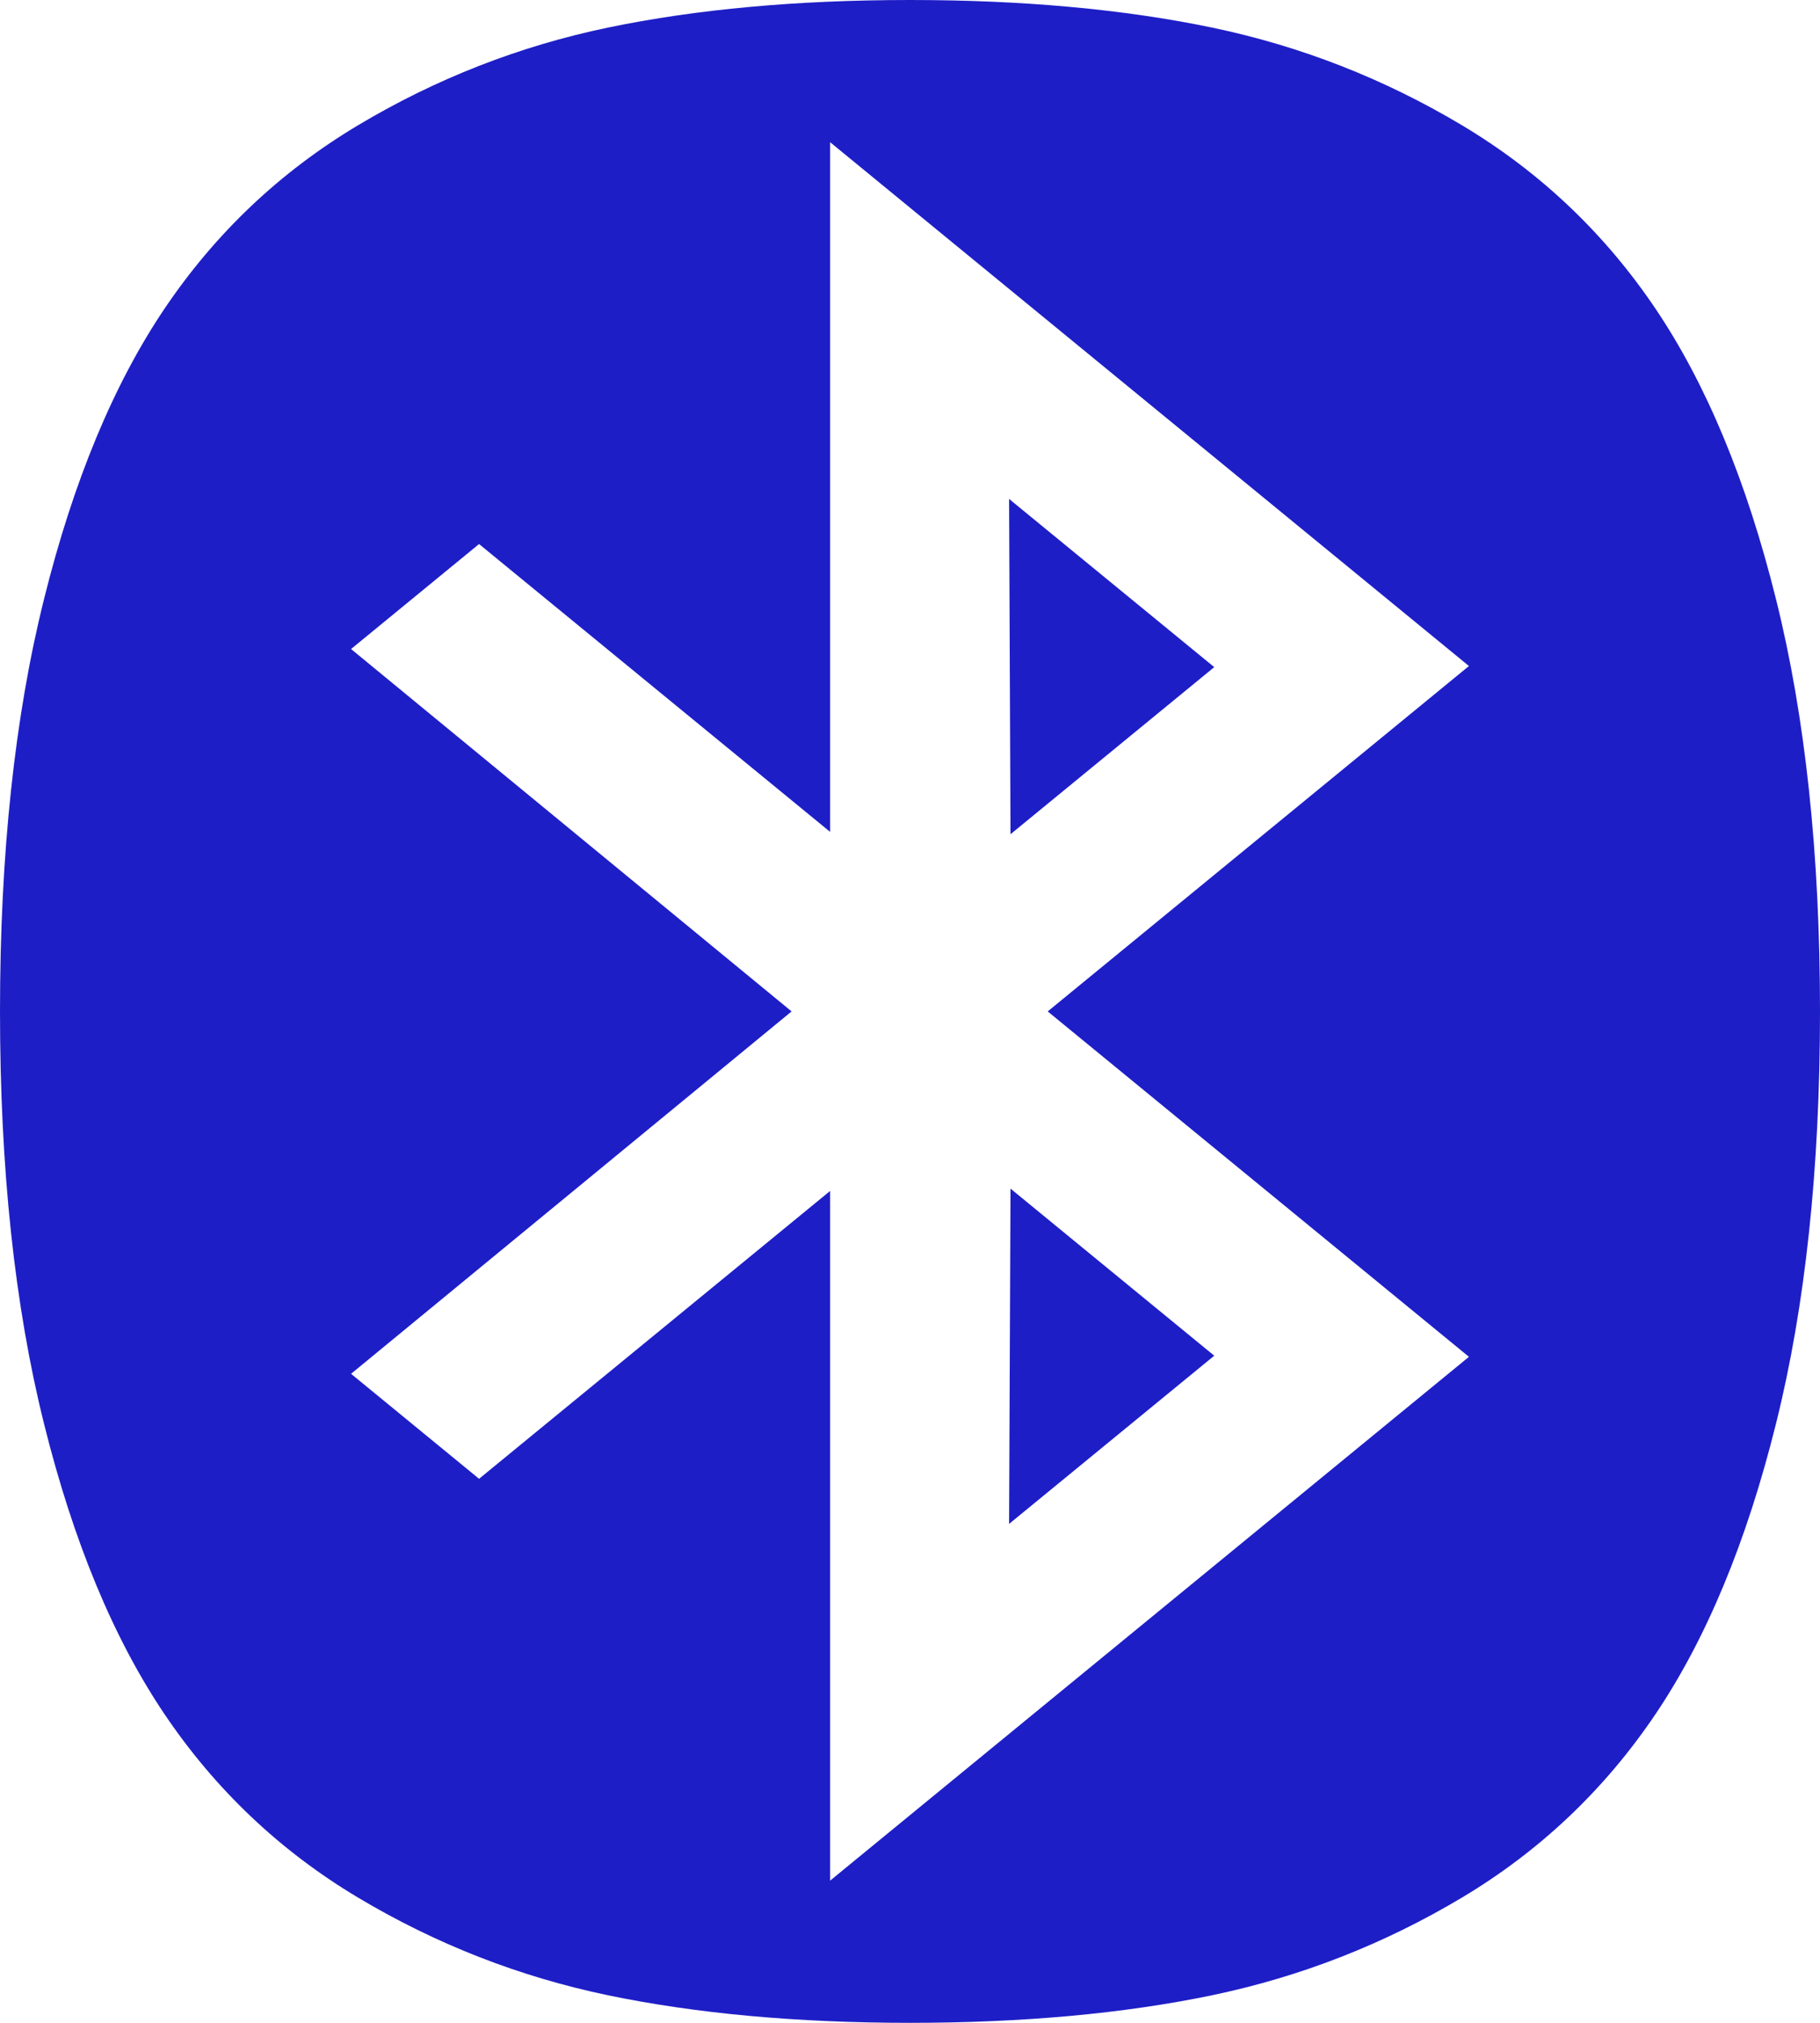 ﻿<?xml version="1.0" encoding="utf-8"?>
<svg version="1.1" xmlns:xlink="http://www.w3.org/1999/xlink" width="18px" height="20px" xmlns="http://www.w3.org/2000/svg">
  <g transform="matrix(1 0 0 1 -330 -418 )">
    <path d="M 9.98 15.067  L 9.994 11.752  L 12.009 13.404  L 9.98 15.067  Z M 9.994 8.248  L 9.98 4.933  L 12.009 6.596  L 9.994 8.248  Z M 8.21 11.775  L 8.21 18.594  L 14.528 13.415  L 10.362 10  L 14.528 6.585  L 8.21 1.406  L 8.21 8.225  L 4.738 5.379  L 3.472 6.417  L 7.829 10  L 3.472 13.583  L 4.738 14.621  L 8.21 11.775  Z M 17.564 5.921  C 17.855 7.085  18 8.445  18 10  C 18 11.555  17.855 12.915  17.564 14.079  C 17.274 15.244  16.877 16.2  16.373 16.948  C 15.869 17.695  15.231 18.3  14.46 18.761  C 13.688 19.222  12.865 19.544  11.989 19.727  C 11.113 19.909  10.116 20  9 20  C 7.884 20  6.887 19.909  6.011 19.727  C 5.135 19.544  4.312 19.222  3.54 18.761  C 2.769 18.3  2.131 17.695  1.627 16.948  C 1.123 16.2  0.726 15.244  0.436 14.079  C 0.145 12.915  0 11.555  0 10  C 0 8.445  0.145 7.085  0.436 5.921  C 0.726 4.756  1.123 3.8  1.627 3.052  C 2.131 2.305  2.769 1.7  3.54 1.239  C 4.312 0.778  5.135 0.456  6.011 0.273  C 6.887 0.091  7.884 0  9 0  C 10.116 0  11.113 0.091  11.989 0.273  C 12.865 0.456  13.688 0.778  14.46 1.239  C 15.231 1.7  15.869 2.305  16.373 3.052  C 16.877 3.8  17.274 4.756  17.564 5.921  Z " fill-rule="nonzero" fill="#0000bf" stroke="none" fill-opacity="0.882" transform="matrix(1 0 0 1 330 418 )" />
  </g>
</svg>
